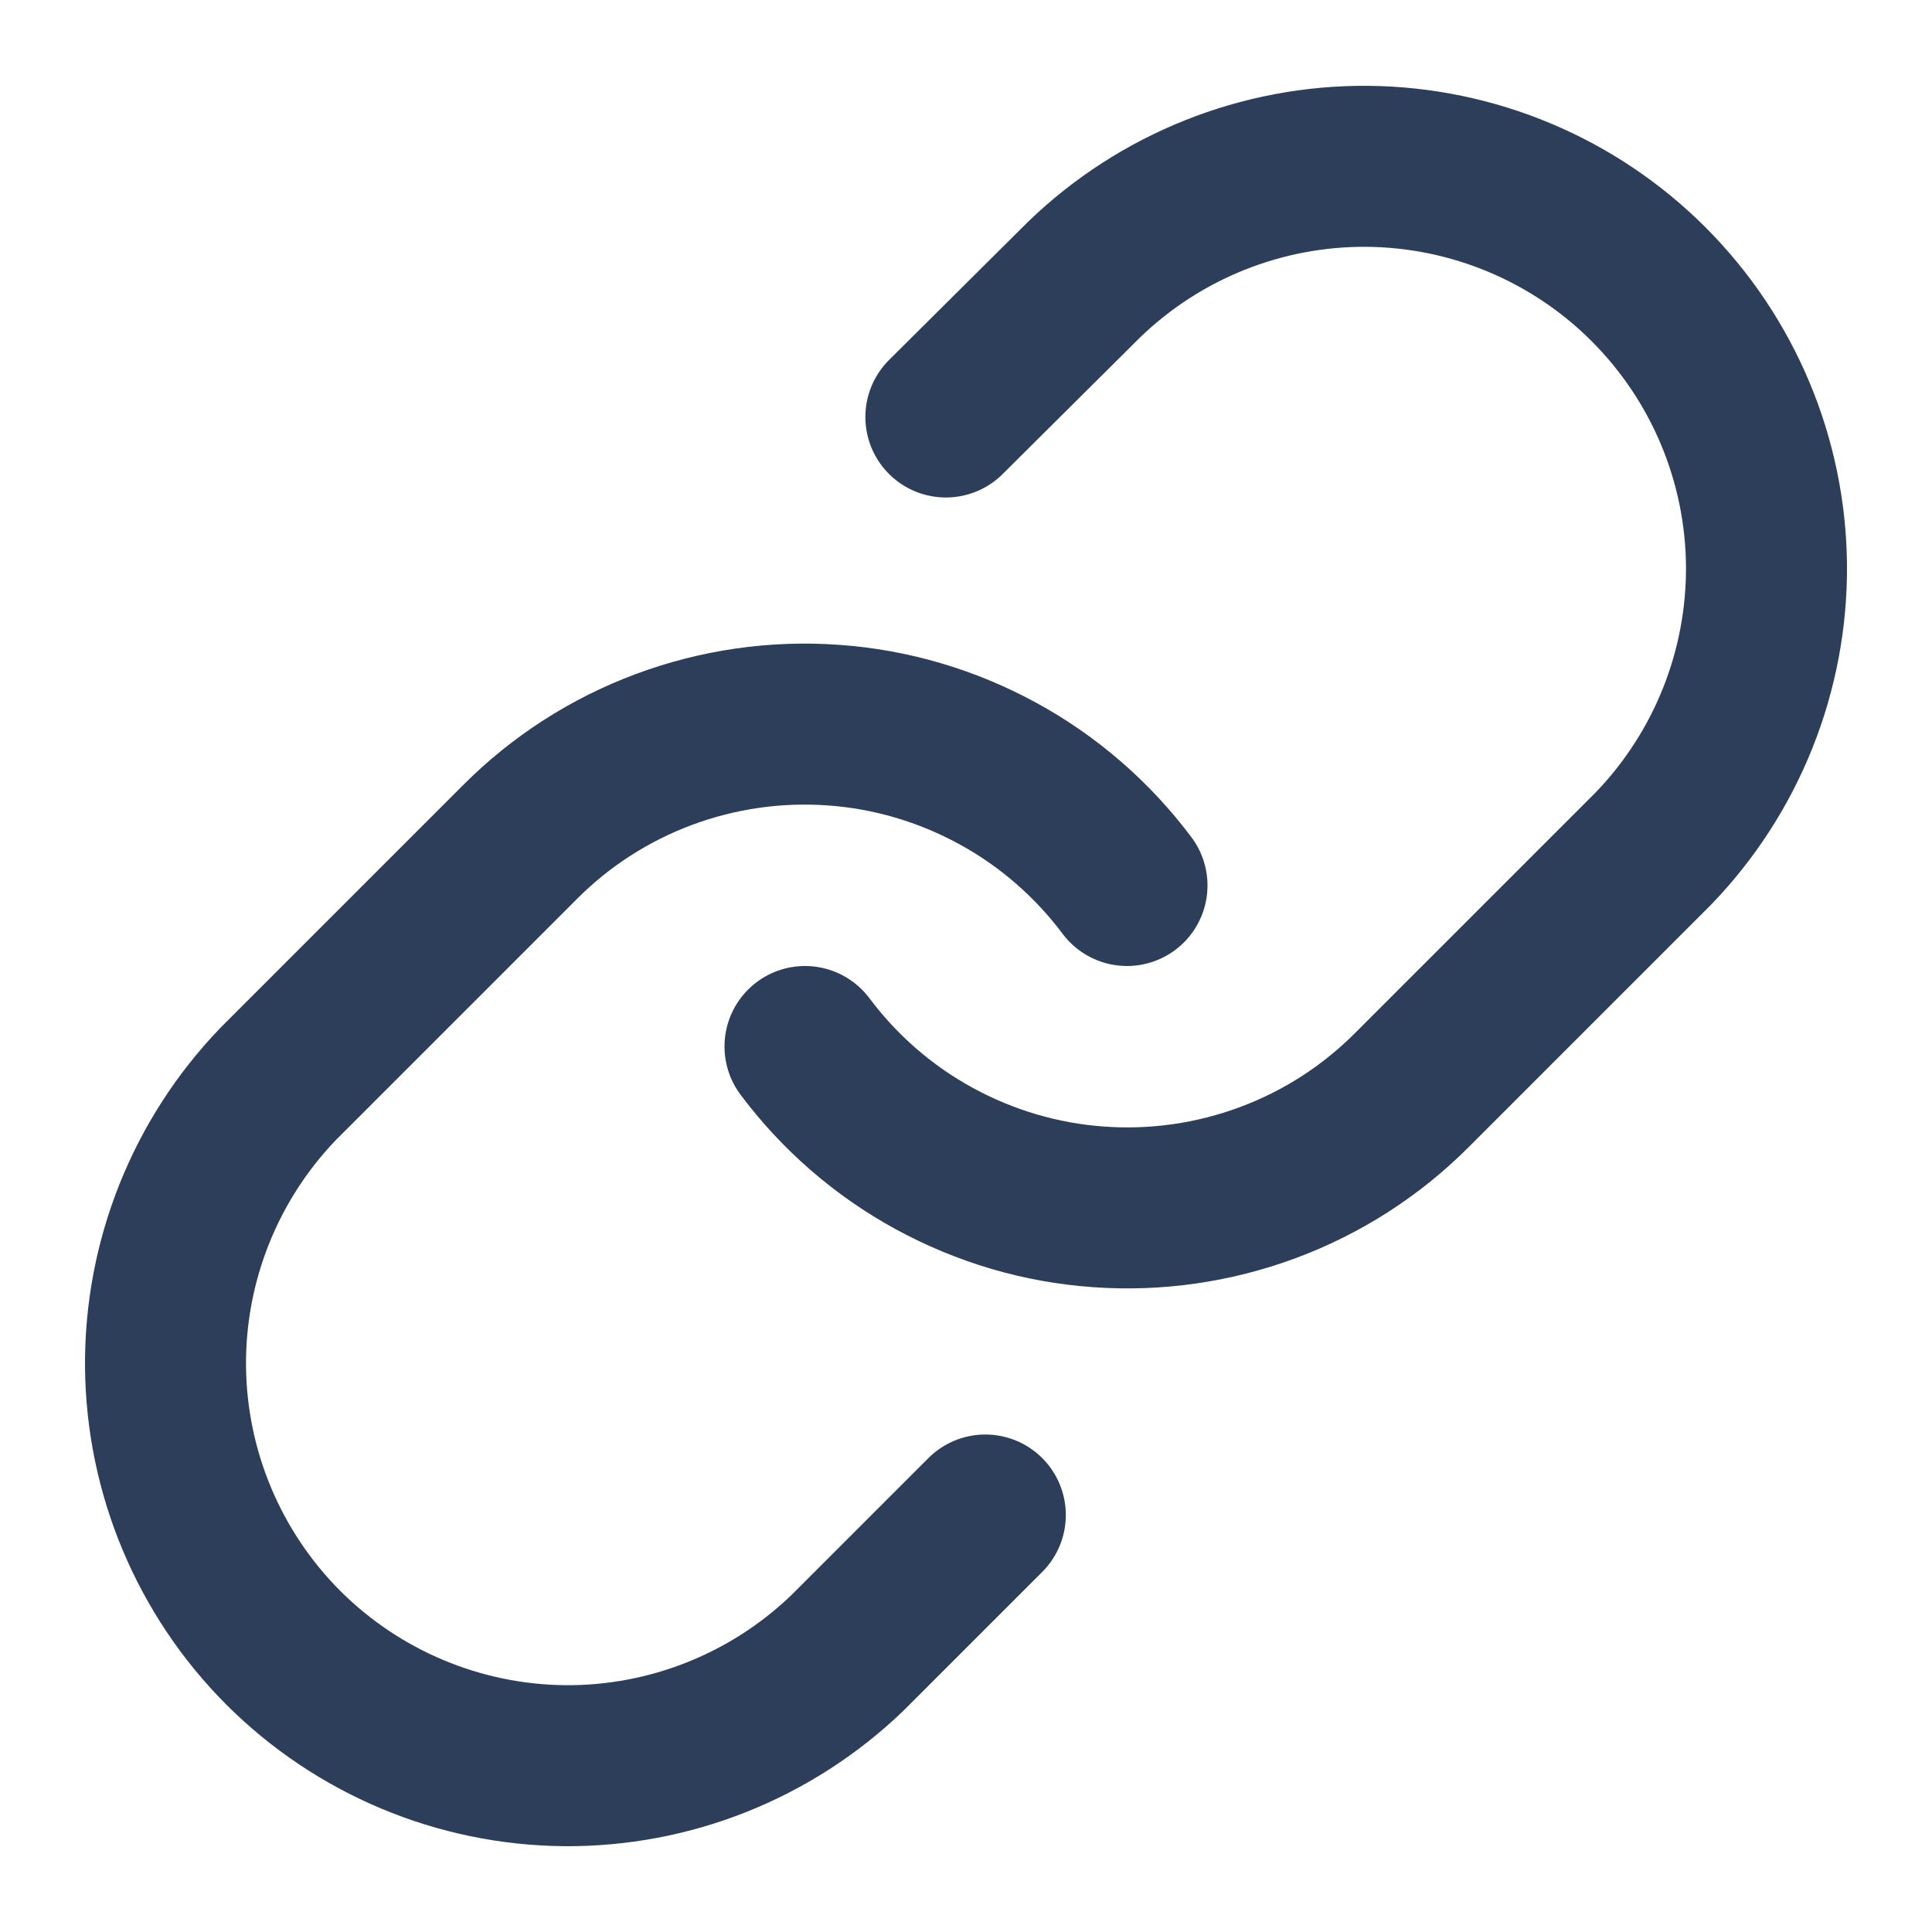 <svg width="12" height="12" viewBox="0 0 12 12" fill="none" xmlns="http://www.w3.org/2000/svg">
<g clip-path="url(#clip0_18_16)">
<path d="M5 6.5C5.215 6.787 5.489 7.025 5.803 7.196C6.118 7.368 6.466 7.471 6.823 7.496C7.181 7.522 7.54 7.47 7.876 7.345C8.212 7.22 8.517 7.024 8.77 6.77L10.27 5.27C10.725 4.798 10.977 4.167 10.972 3.511C10.966 2.856 10.703 2.229 10.239 1.765C9.776 1.302 9.149 1.039 8.493 1.033C7.838 1.028 7.207 1.28 6.735 1.735L5.875 2.59" stroke="#2D3E5B" stroke-linecap="round" stroke-linejoin="round"/>
<path d="M7 5.5C6.785 5.213 6.511 4.975 6.197 4.804C5.882 4.632 5.534 4.529 5.177 4.504C4.819 4.478 4.46 4.53 4.124 4.655C3.788 4.78 3.483 4.976 3.23 5.23L1.73 6.73C1.275 7.202 1.023 7.833 1.028 8.488C1.034 9.144 1.297 9.771 1.76 10.235C2.224 10.698 2.851 10.961 3.507 10.967C4.162 10.972 4.793 10.72 5.265 10.265L6.12 9.41" stroke="#2D3E5B" stroke-linecap="round" stroke-linejoin="round"/>
</g>
<defs>
<clipPath id="clip0_18_16">
<rect width="12" height="12" fill="white"/>
</clipPath>
</defs>
</svg>
